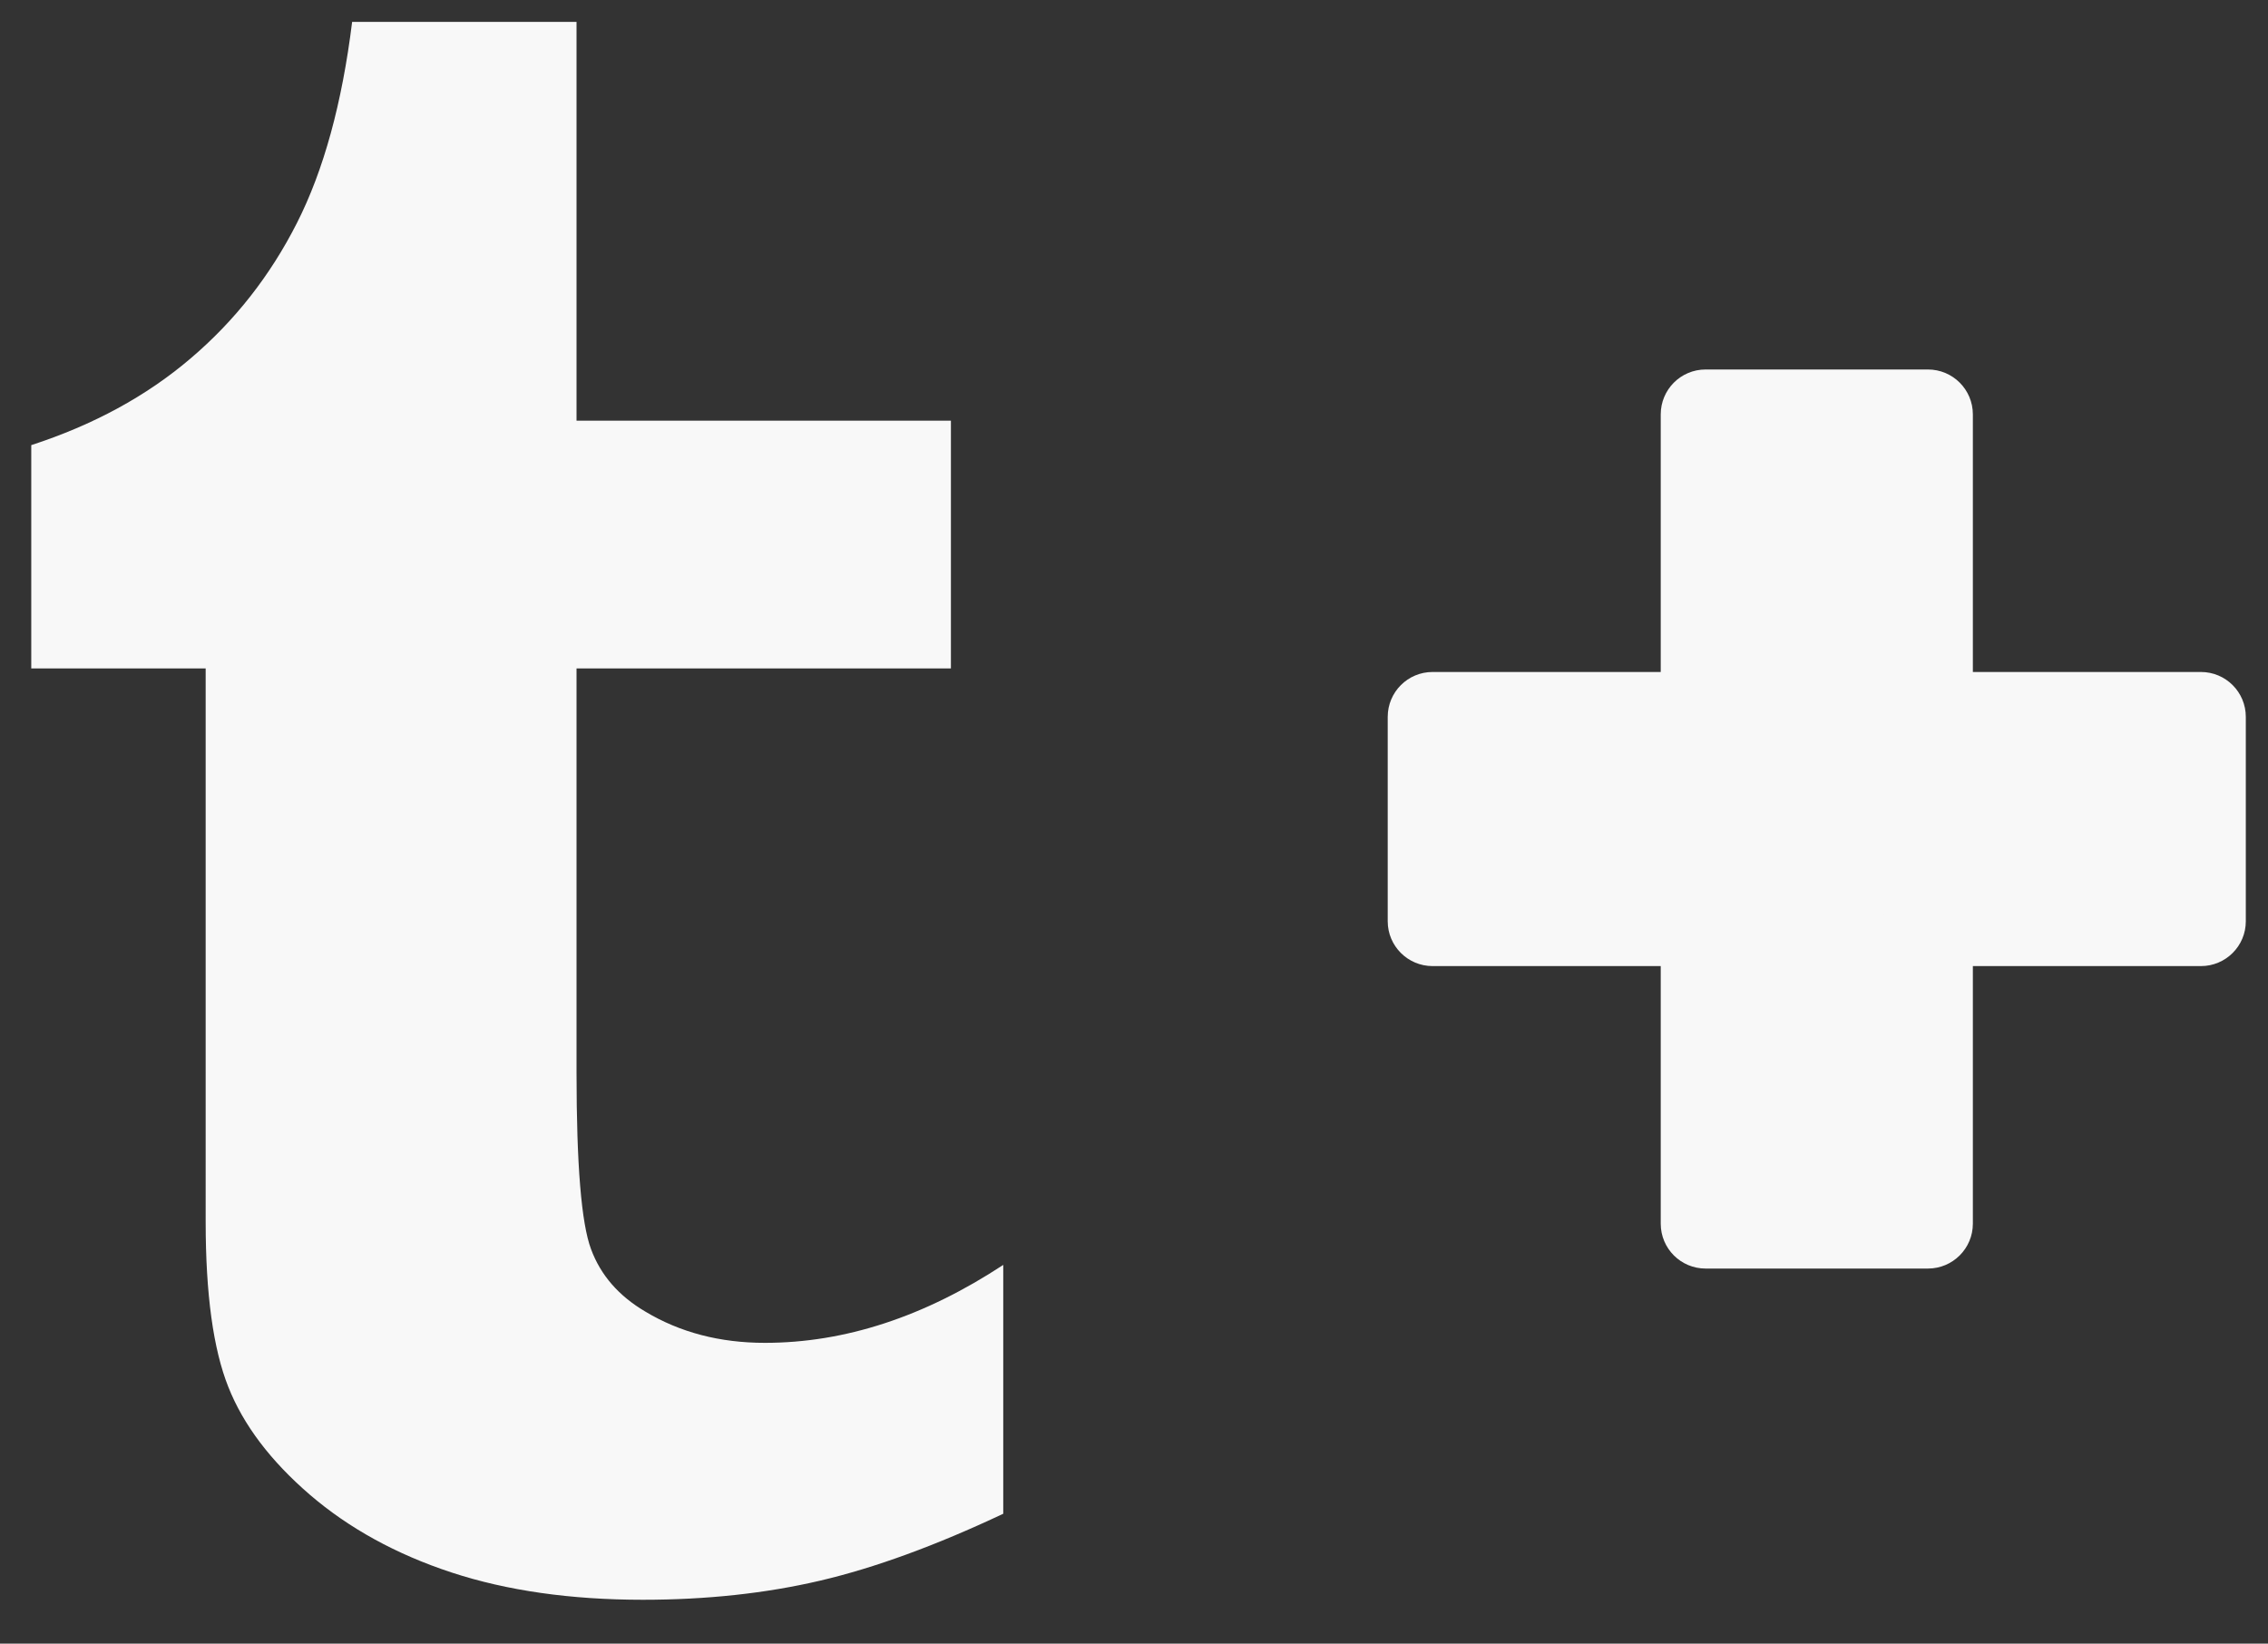<?xml version="1.0" encoding="utf-8"?>
<!-- Generator: Adobe Illustrator 15.1.0, SVG Export Plug-In . SVG Version: 6.00 Build 0)  -->
<!DOCTYPE svg PUBLIC "-//W3C//DTD SVG 1.1//EN" "http://www.w3.org/Graphics/SVG/1.1/DTD/svg11.dtd">
<svg version="1.1" id="Layer_1" xmlns="http://www.w3.org/2000/svg" xmlns:xlink="http://www.w3.org/1999/xlink" x="0px" y="0px"
	 width="69px" height="50px" viewBox="0 0 69 50" enable-background="new 0 0 69 50" xml:space="preserve">
<rect x="0" y="0" width="69" height="50" fill="#333333" stroke="none"/>
<g>
	<g>
		<path fill="#F8F8F8" d="M43.583,21.806h8.308v-9.202h6.764v9.202h8.31v6.219h-8.31v9.199h-6.764v-9.199h-8.308V21.806z"/>
		<path fill="#F8F8F8" d="M58.654,38.59h-6.764c-0.756,0-1.365-0.611-1.365-1.365v-7.836h-6.941c-0.754,0-1.365-0.611-1.365-1.363
			v-6.218c0-0.755,0.611-1.366,1.365-1.366h6.941v-7.836c0-0.754,0.609-1.366,1.365-1.366h6.764c0.756,0,1.367,0.611,1.367,1.366
			v7.836h6.939c0.754,0,1.365,0.611,1.365,1.366v6.218c0,0.752-0.611,1.363-1.365,1.363h-6.939v7.836
			C60.021,37.979,59.409,38.59,58.654,38.59z M53.255,35.859h4.034v-7.836c0-0.756,0.611-1.366,1.365-1.366h6.941v-3.485h-6.941
			c-0.754,0-1.365-0.611-1.365-1.366V13.97h-4.034v7.836c0,0.755-0.61,1.366-1.364,1.366h-6.939v3.485h6.939
			c0.754,0,1.364,0.61,1.364,1.366V35.859z"/>
	</g>
</g>
<path fill="#F8F8F8" d="M17.54,0.666v12.132h11.39v7.536H17.54v12.309c0,2.783,0.146,4.57,0.442,5.359
	c0.293,0.791,0.843,1.42,1.644,1.893c1.062,0.639,2.276,0.955,3.645,0.955c2.429,0,4.847-0.791,7.251-2.371v7.57
	c-2.052,0.967-3.909,1.646-5.57,2.035c-1.663,0.389-3.462,0.582-5.395,0.582c-2.193,0-4.134-0.277-5.819-0.83
	c-1.687-0.555-3.124-1.346-4.315-2.369c-1.191-1.027-2.017-2.117-2.476-3.273c-0.46-1.152-0.69-2.828-0.69-5.021V20.334H0.951
	v-6.793c1.886-0.613,3.502-1.49,4.845-2.635C7.141,9.763,8.22,8.389,9.033,6.785c0.814-1.603,1.374-3.643,1.68-6.119H17.54z"/>
</svg>
